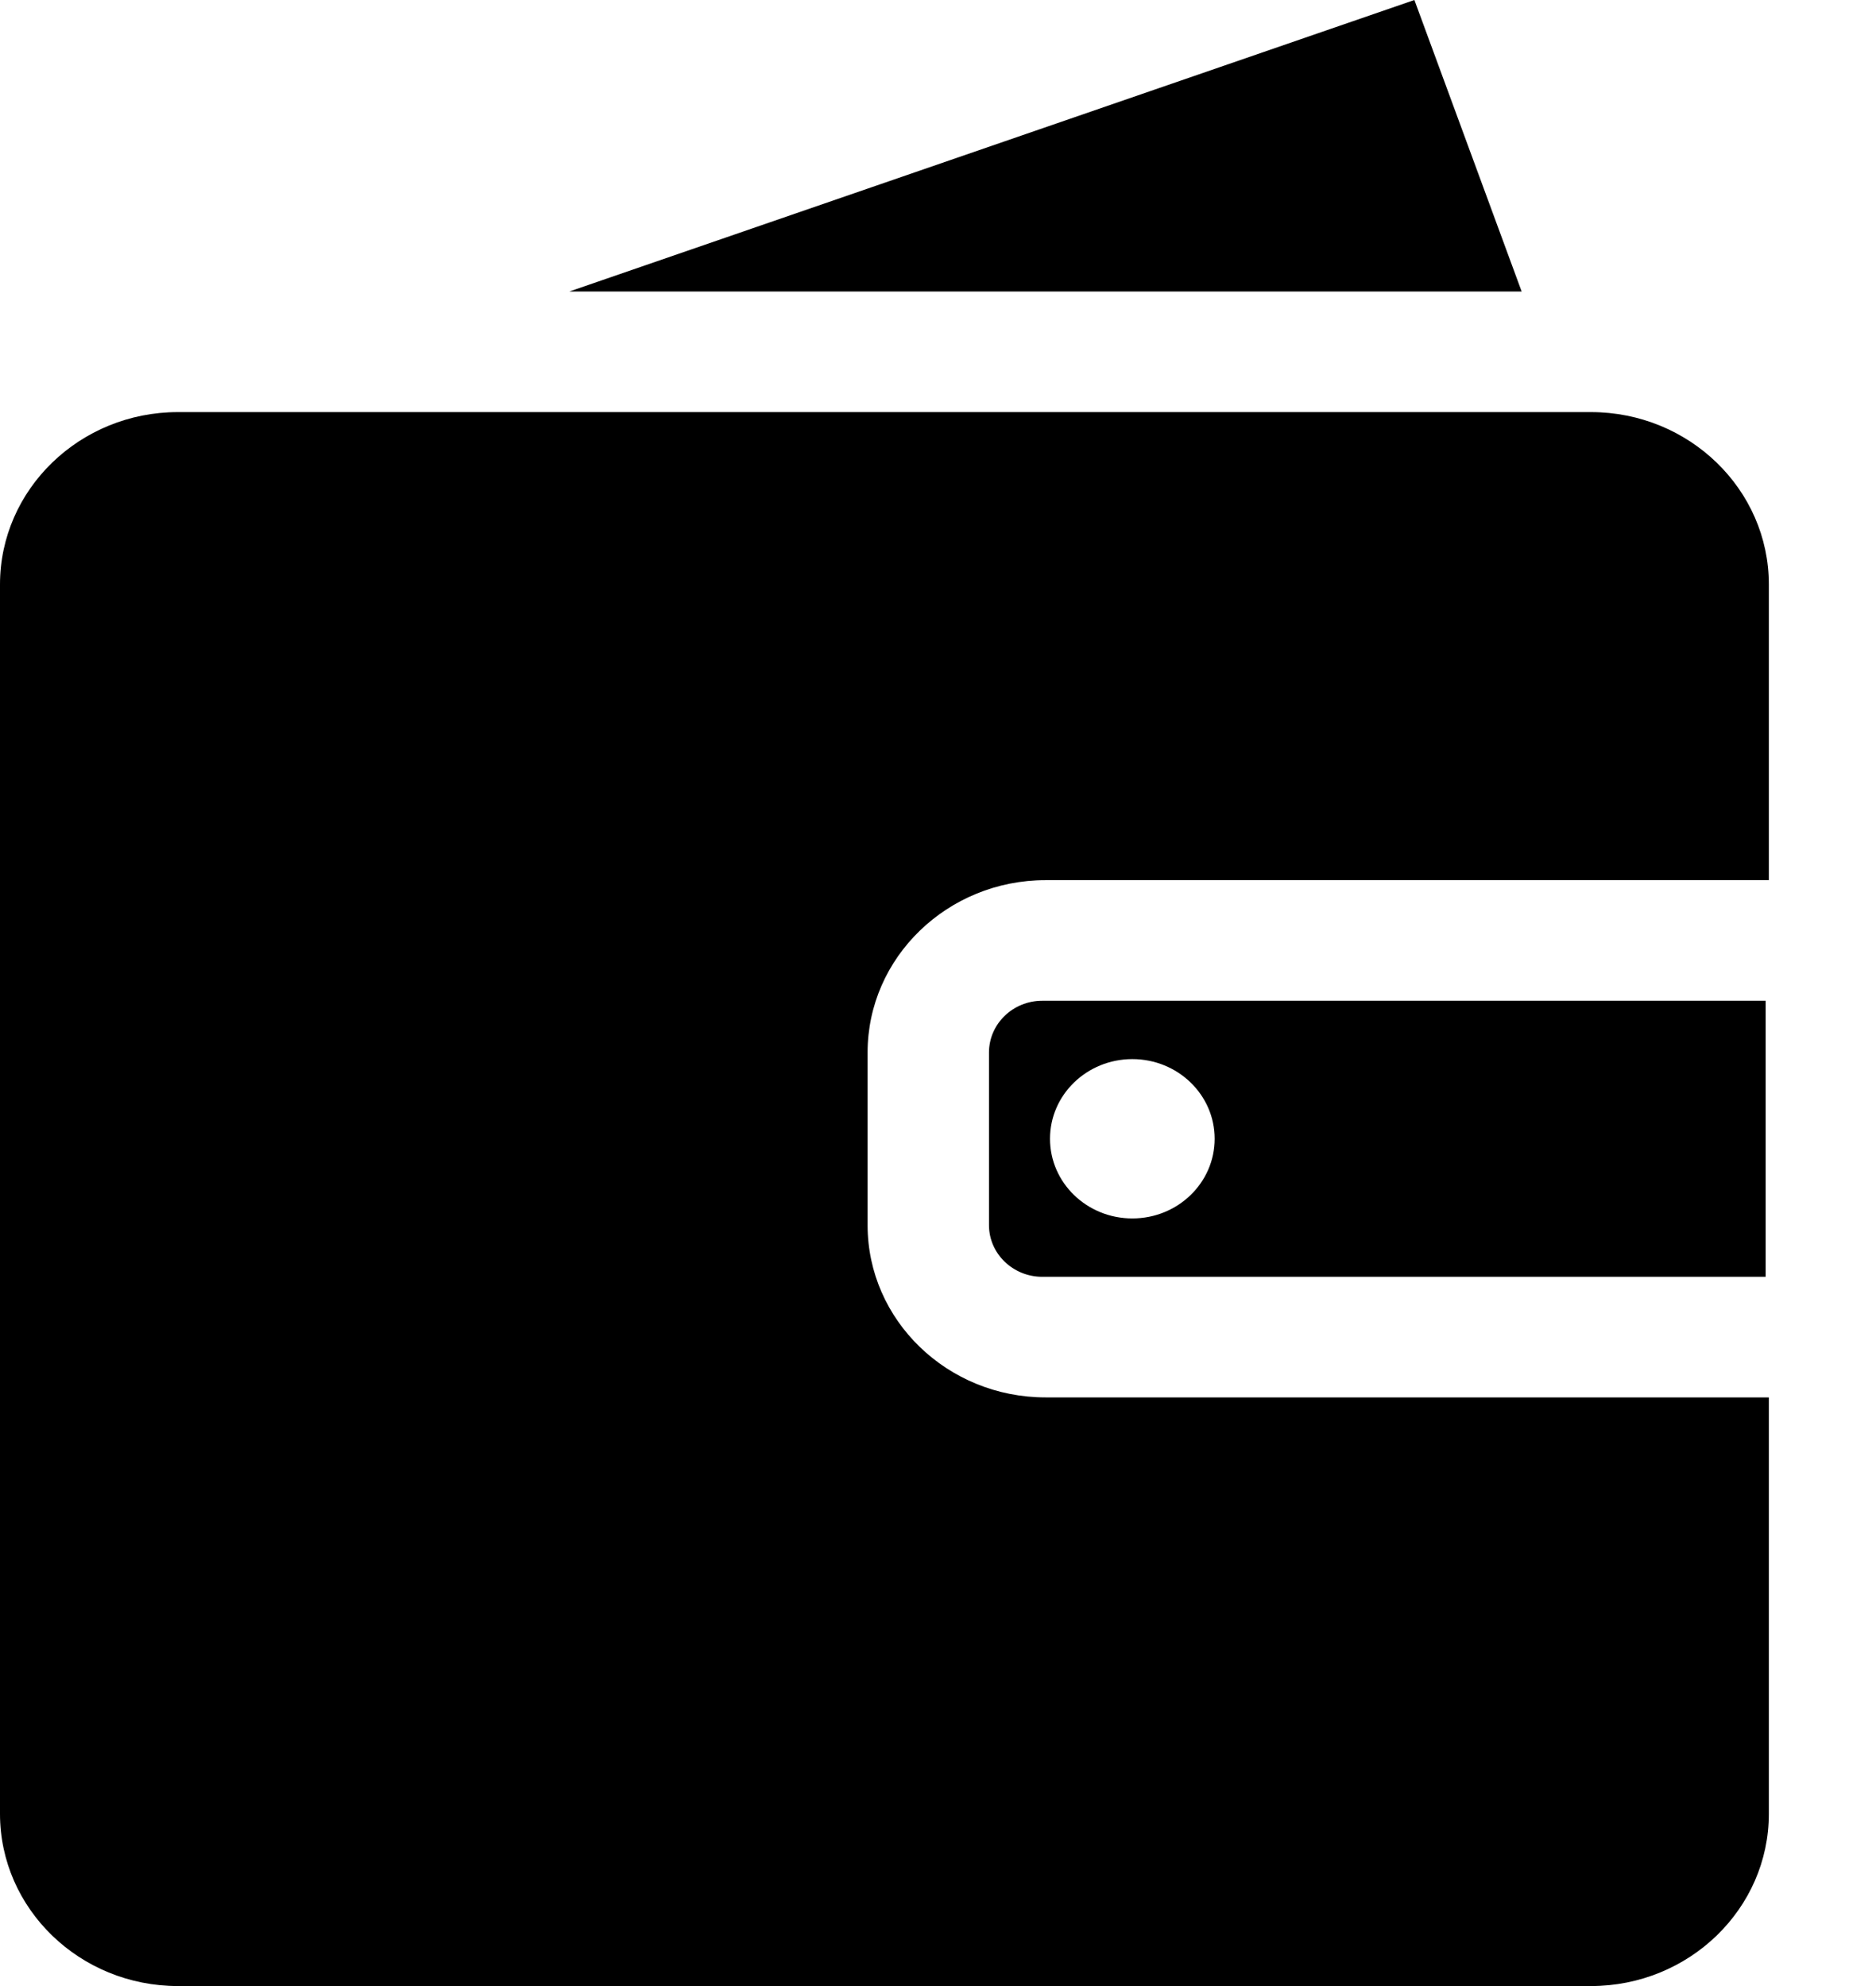 <svg width="17" height="18" viewBox="0 0 17 18" fill="none" xmlns="http://www.w3.org/2000/svg">
<path d="M9.445 9.07C9.179 9.07 8.962 9.28 8.962 9.539V11.104C8.962 11.362 9.179 11.572 9.445 11.572H16V9.07L9.445 9.07ZM10.261 11.043C9.849 11.043 9.515 10.72 9.515 10.321C9.515 9.922 9.849 9.599 10.261 9.599C10.673 9.599 11.007 9.922 11.007 10.321C11.007 10.72 10.673 11.043 10.261 11.043Z" fill="black"/>
<path d="M9.475 7.977H16.029V5.297C16.029 4.436 15.306 3.735 14.417 3.735L1.612 3.735C0.723 3.735 0 4.436 0 5.297V16.439C0 17.3 0.723 18 1.612 18L14.417 18C15.306 18 16.029 17.3 16.029 16.439V12.665H9.475C8.585 12.665 7.862 11.965 7.862 11.104V9.539C7.862 8.678 8.586 7.977 9.475 7.977Z" fill="black"/>
<path d="M12.817 0L5.159 2.642H13.789L12.817 0Z" fill="black"/>
</svg>
